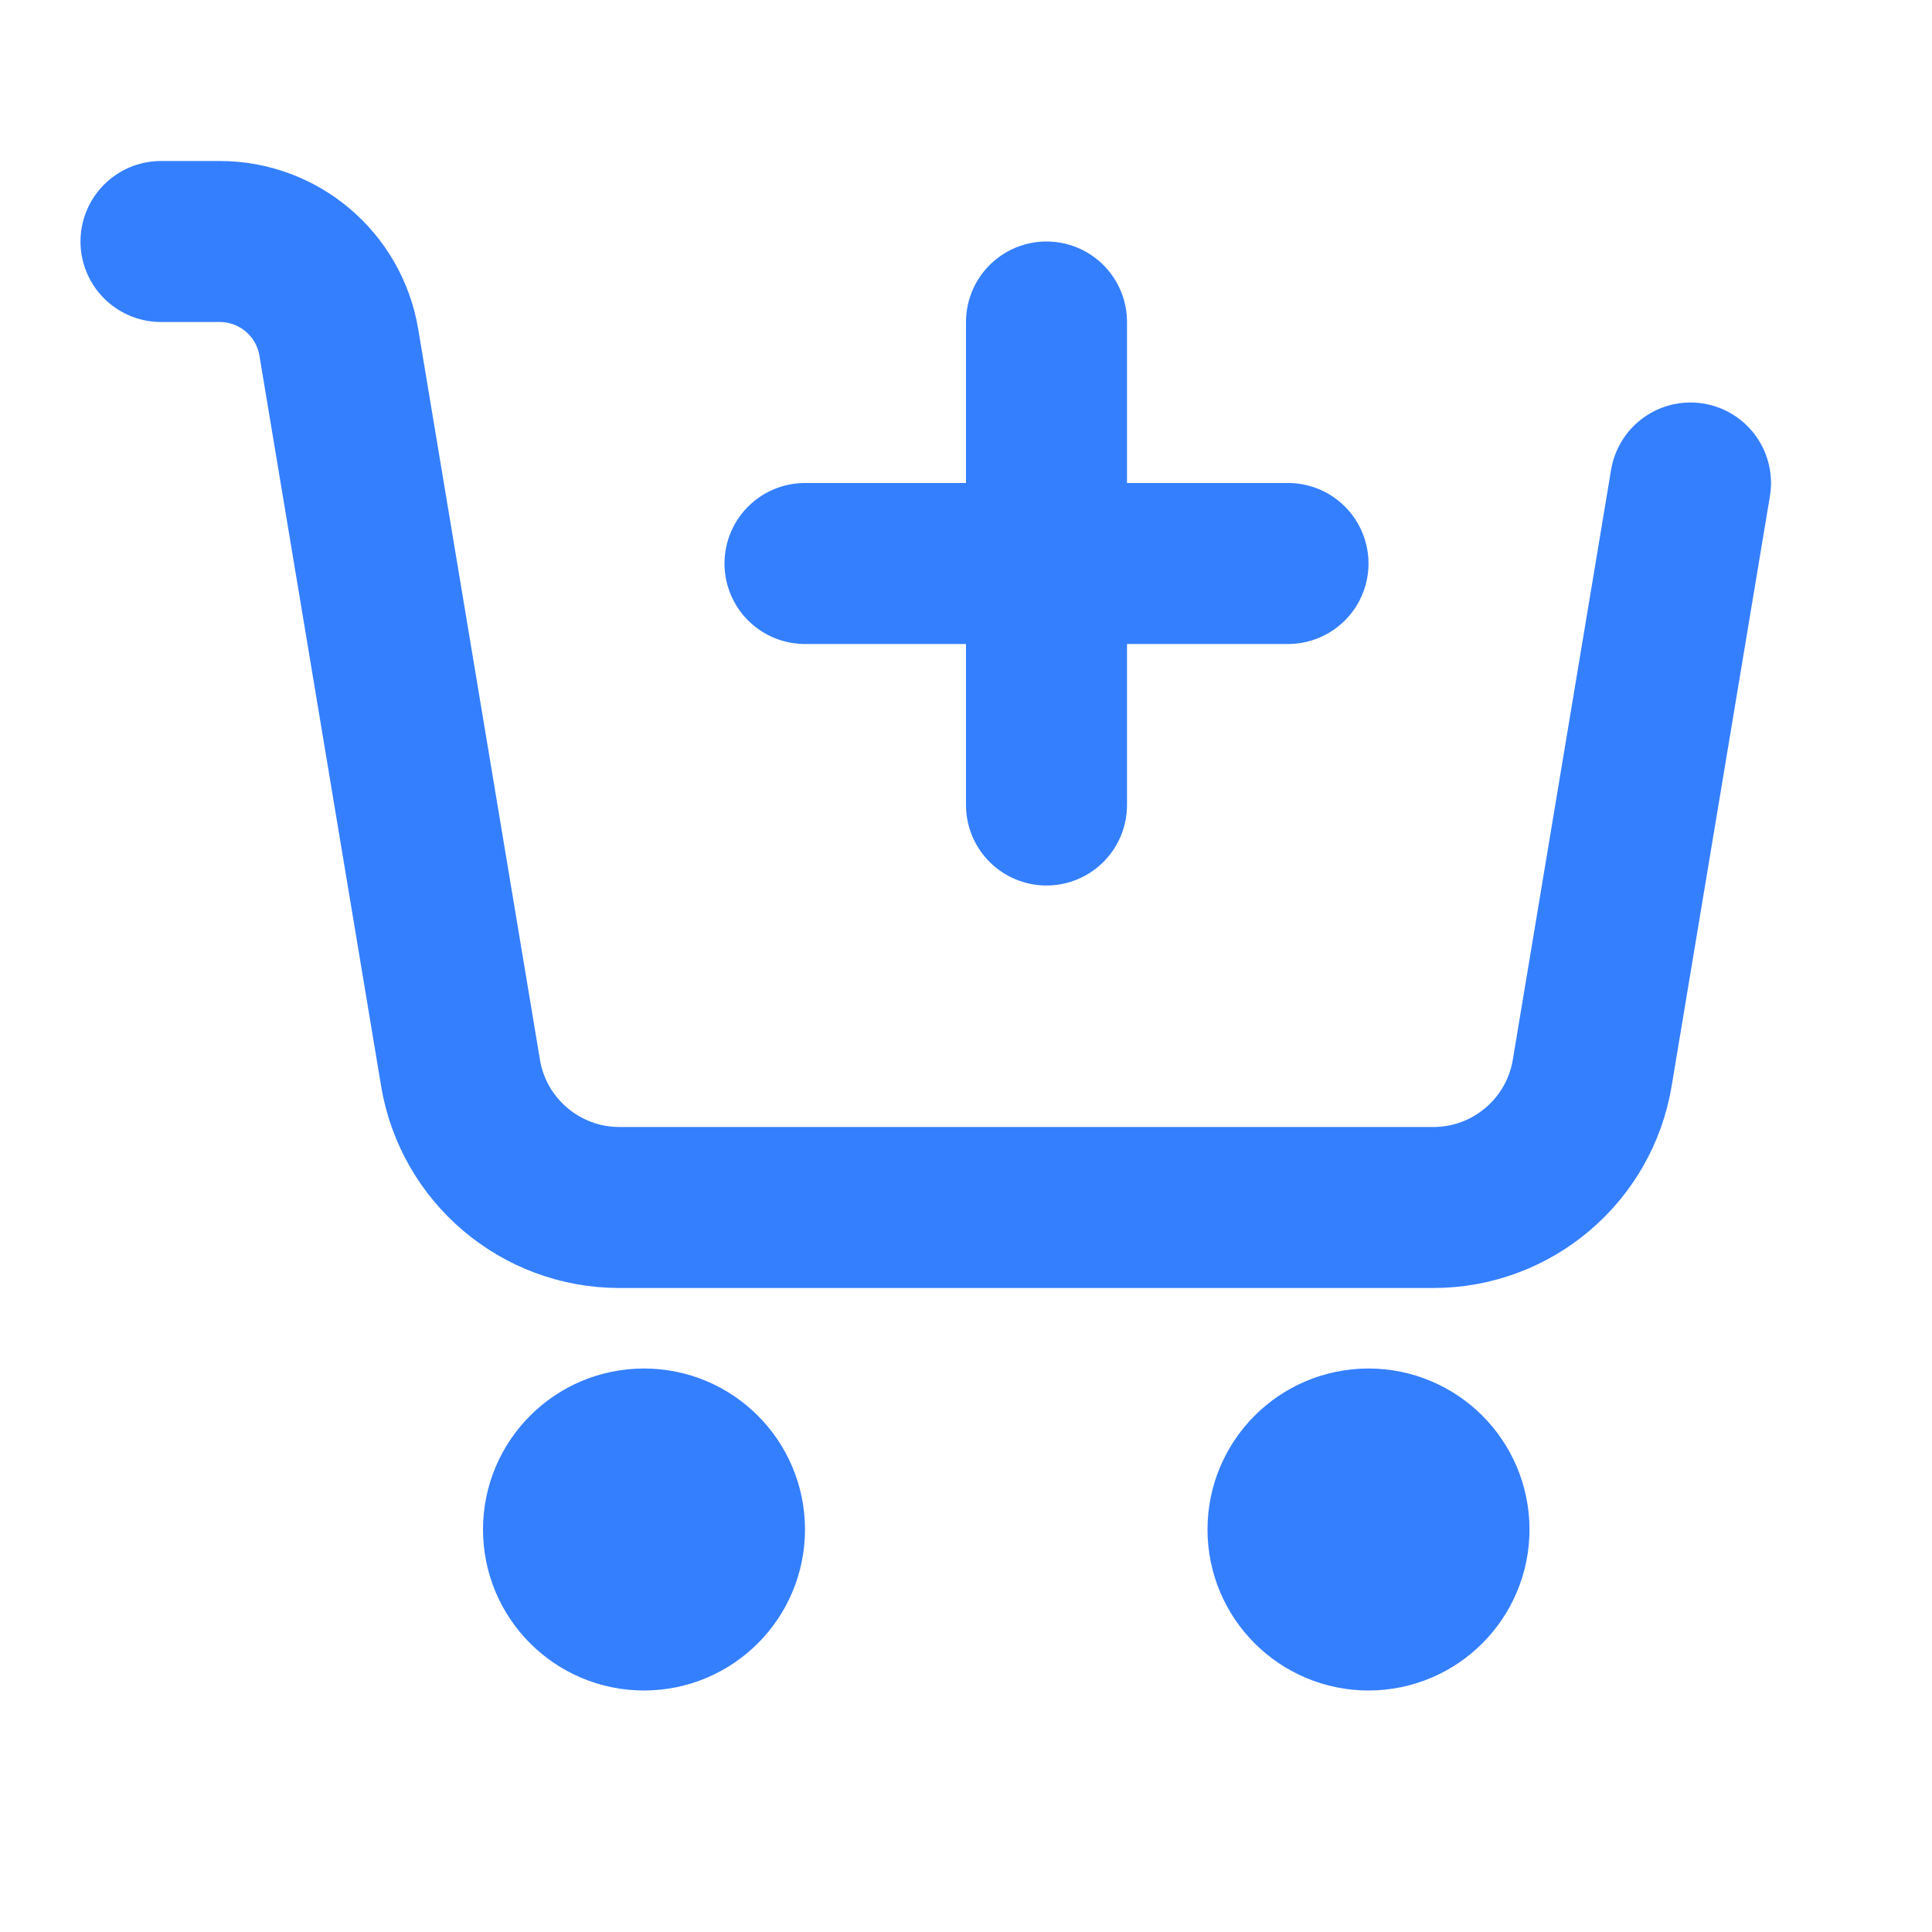 <svg width="24" height="24" viewBox="0 0 24 24" fill="none" xmlns="http://www.w3.org/2000/svg">
<path d="M9 19C9 19.552 8.552 20 8 20C7.448 20 7 19.552 7 19C7 18.448 7.448 18 8 18C8.552 18 9 18.448 9 19Z" stroke="#347FFE" stroke-width="2" stroke-linecap="round" stroke-linejoin="round"/>
<path d="M18 19C18 19.552 17.552 20 17 20C16.448 20 16 19.552 16 19C16 18.448 16.448 18 17 18C17.552 18 18 18.448 18 19Z" stroke="#347FFE" stroke-width="2" stroke-linecap="round" stroke-linejoin="round"/>
<path d="M21 6L19.779 13.329C19.618 14.293 18.783 15 17.806 15H7.694C6.717 15 5.882 14.293 5.721 13.329L4.209 4.253C4.088 3.53 3.463 3 2.729 3H2" stroke="#347FFE" stroke-width="2" stroke-linecap="round" stroke-linejoin="round"/>
<path d="M10 7H13M13 7H16M13 7V4M13 7V10" stroke="#347FFE" stroke-width="2" stroke-linecap="round" stroke-linejoin="round"/>
</svg>
